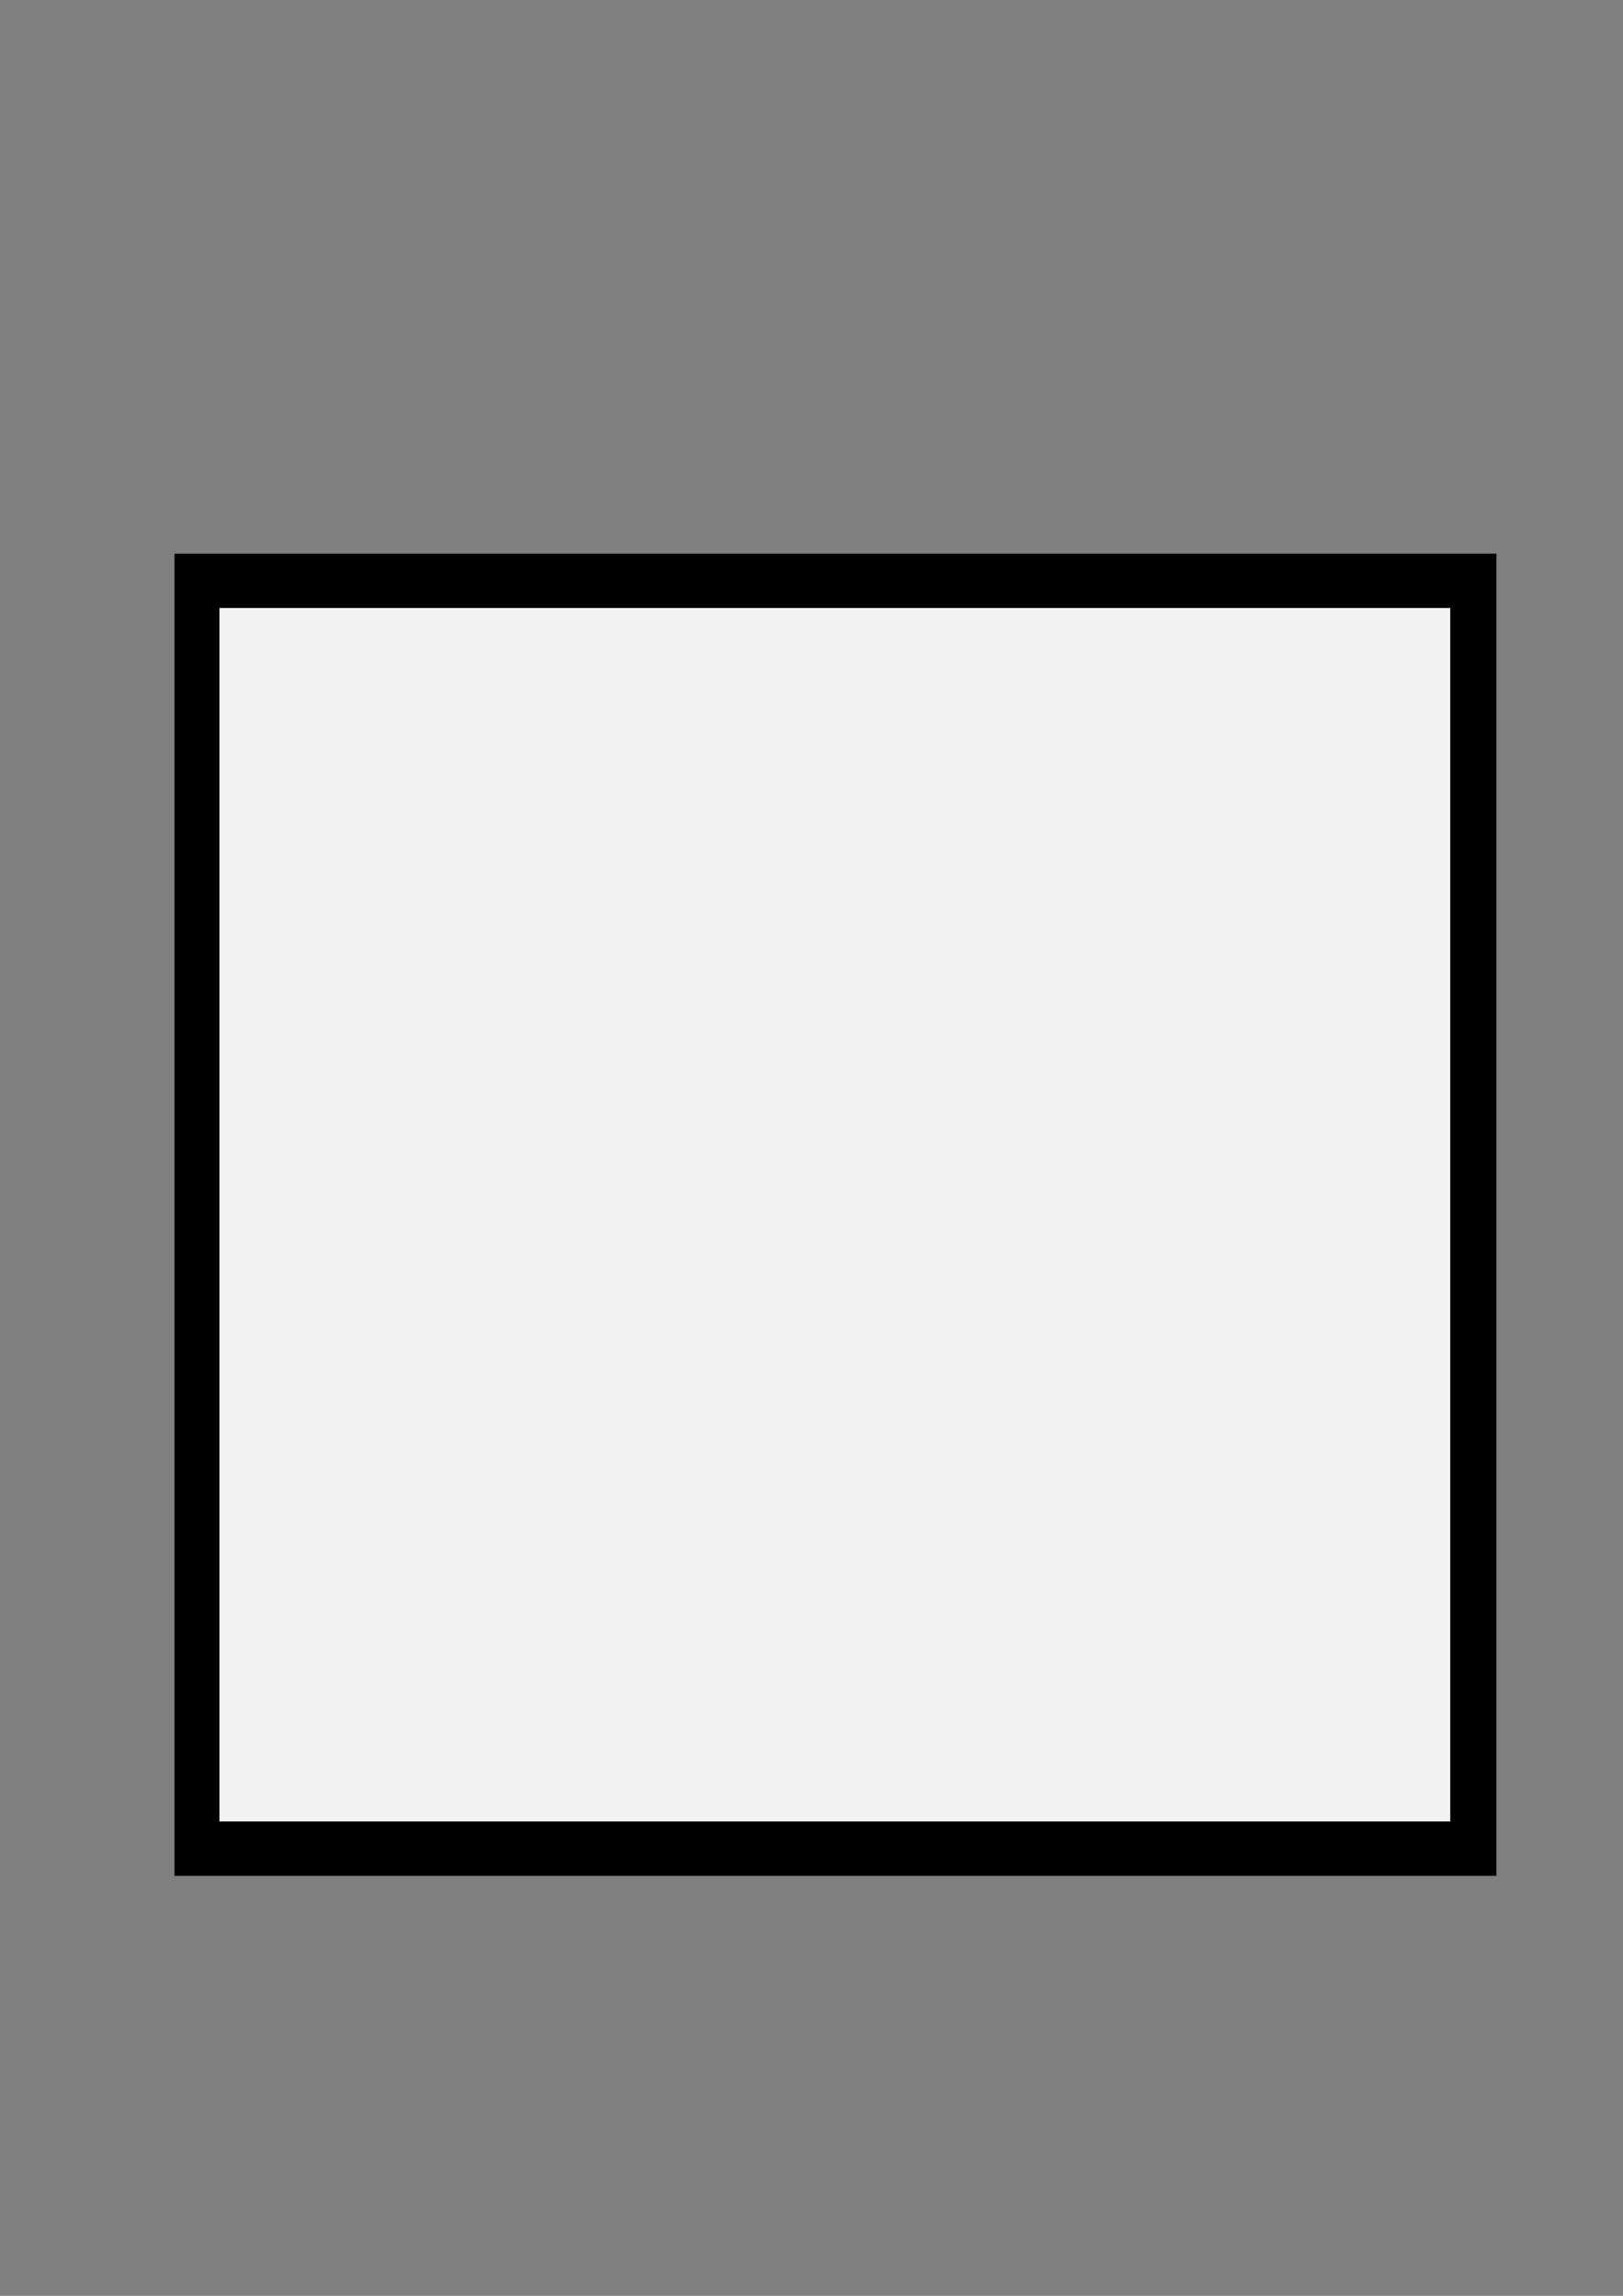 <?xml version="1.0" encoding="UTF-8" standalone="no"?>
<!-- Created with Inkscape (http://www.inkscape.org/) -->

<svg
   xmlns:dc="http://purl.org/dc/elements/1.1/"
   xmlns:cc="http://creativecommons.org/ns#"
   xmlns:rdf="http://www.w3.org/1999/02/22-rdf-syntax-ns#"
   xmlns:svg="http://www.w3.org/2000/svg"
   xmlns="http://www.w3.org/2000/svg"
   xmlns:sodipodi="http://sodipodi.sourceforge.net/DTD/sodipodi-0.dtd"
   xmlns:inkscape="http://www.inkscape.org/namespaces/inkscape"
   width="210mm"
   height="297mm"
   viewBox="0 0 210 297"
   version="1.1"
   id="svg4577"
   inkscape:version="0.92.1 r15371"
   sodipodi:docname="1.svg">
  <rect x="0" y="0" width="210" height="297" fill="#808080" stroke="none"/>
  <defs
     id="defs4571" />
  <sodipodi:namedview
     id="base"
     pagecolor="#ffffff"
     bordercolor="#666666"
     borderopacity="1.0"
     inkscape:pageopacity="0.0"
     inkscape:pageshadow="2"
     inkscape:zoom="0.35"
     inkscape:cx="-84.285714"
     inkscape:cy="560"
     inkscape:document-units="mm"
     inkscape:current-layer="layer1"
     showgrid="false"
     inkscape:window-width="1536"
     inkscape:window-height="801"
     inkscape:window-x="-8"
     inkscape:window-y="-8"
     inkscape:window-maximized="1" />
  <g
     inkscape:label="Layer 1"
     inkscape:groupmode="layer"
     id="layer1">
    <rect
       style="opacity:1;fill:#000000;fill-opacity:1;stroke:none;stroke-width:0.681;stroke-miterlimit:4;stroke-dasharray:none;stroke-opacity:1"
       id="rect4565"
       width="171.052"
       height="171.052"
       x="22.575"
       y="71.623" />
    <rect
       y="78.653"
       x="28.396"
       height="156.985"
       width="159.253"
       id="rect4491"
       style="opacity:1;fill:#f2f2f2;fill-opacity:1;stroke:none;stroke-width:1.23;stroke-miterlimit:4;stroke-dasharray:none;stroke-opacity:1" />
  </g>
</svg>

